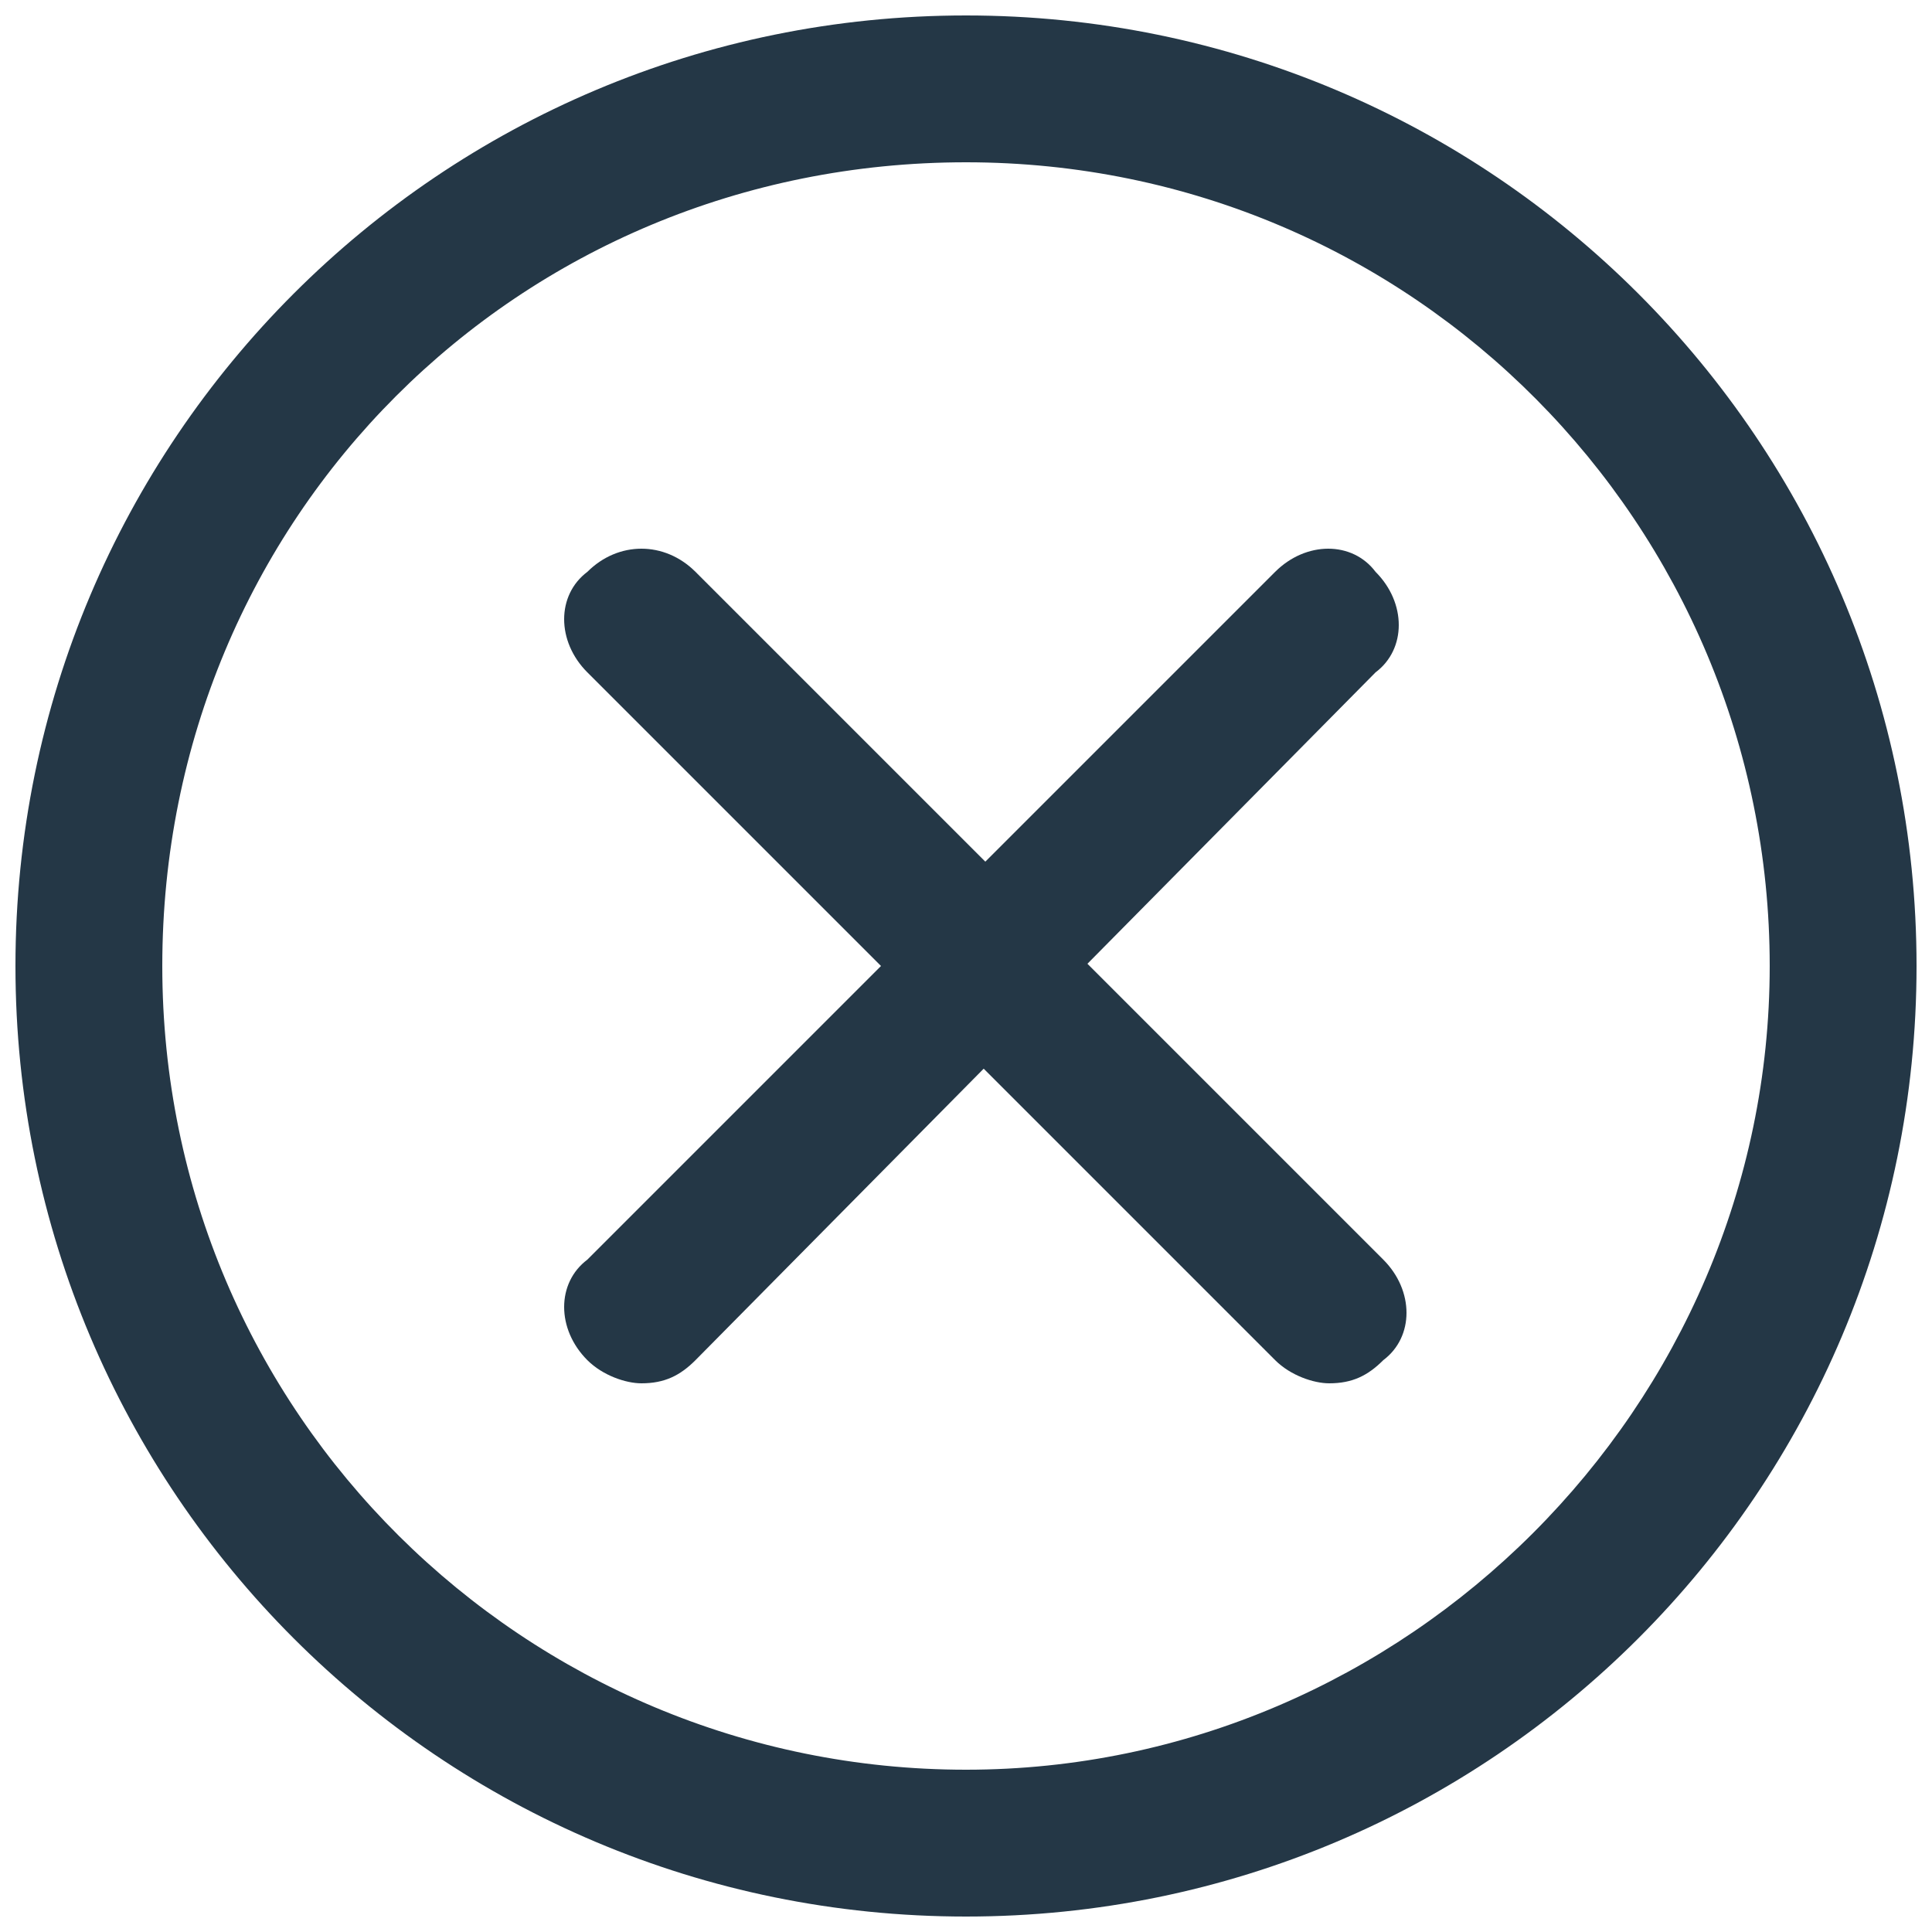 <?xml version="1.0" encoding="utf-8"?>
<!-- Generator: Adobe Illustrator 24.0.0, SVG Export Plug-In . SVG Version: 6.00 Build 0)  -->
<svg version="1.1" id="Layer_1" xmlns="http://www.w3.org/2000/svg" xmlns:xlink="http://www.w3.org/1999/xlink" x="0px" y="0px"
	 viewBox="0 0 25 25" style="enable-background:new 0 0 25 25;" xml:space="preserve">
<style type="text/css">
	.st0{fill:#243746;}
</style>
<g>
	<g>
		<path class="st0" d="M12.5,24.8c-6.8,0-12.3-5.5-12.3-12.3c0-6.8,5.5-12.3,12.3-12.3c6.8,0,12.3,5.5,12.3,12.3
			C24.8,19.3,19.3,24.8,12.5,24.8z M12.5,2.1C6.7,2.1,2.1,6.7,2.1,12.5s4.7,10.4,10.4,10.4s10.4-4.7,10.4-10.4S18.3,2.1,12.5,2.1z"
			/>
	</g>
	<g>
		<path class="st0" d="M17.2,17.9c-0.2,0-0.5-0.1-0.7-0.3L7.6,8.7c-0.4-0.4-0.4-1,0-1.3C8,7,8.6,7,9,7.4l8.9,8.9
			c0.4,0.4,0.4,1,0,1.3C17.7,17.8,17.5,17.9,17.2,17.9z"/>
	</g>
	<g>
		<path class="st0" d="M8.3,17.9c-0.2,0-0.5-0.1-0.7-0.3c-0.4-0.4-0.4-1,0-1.3l8.9-8.9c0.4-0.4,1-0.4,1.3,0c0.4,0.4,0.4,1,0,1.3
			L9,17.6C8.8,17.8,8.6,17.9,8.3,17.9z"/>
	</g>
</g>
</svg>
